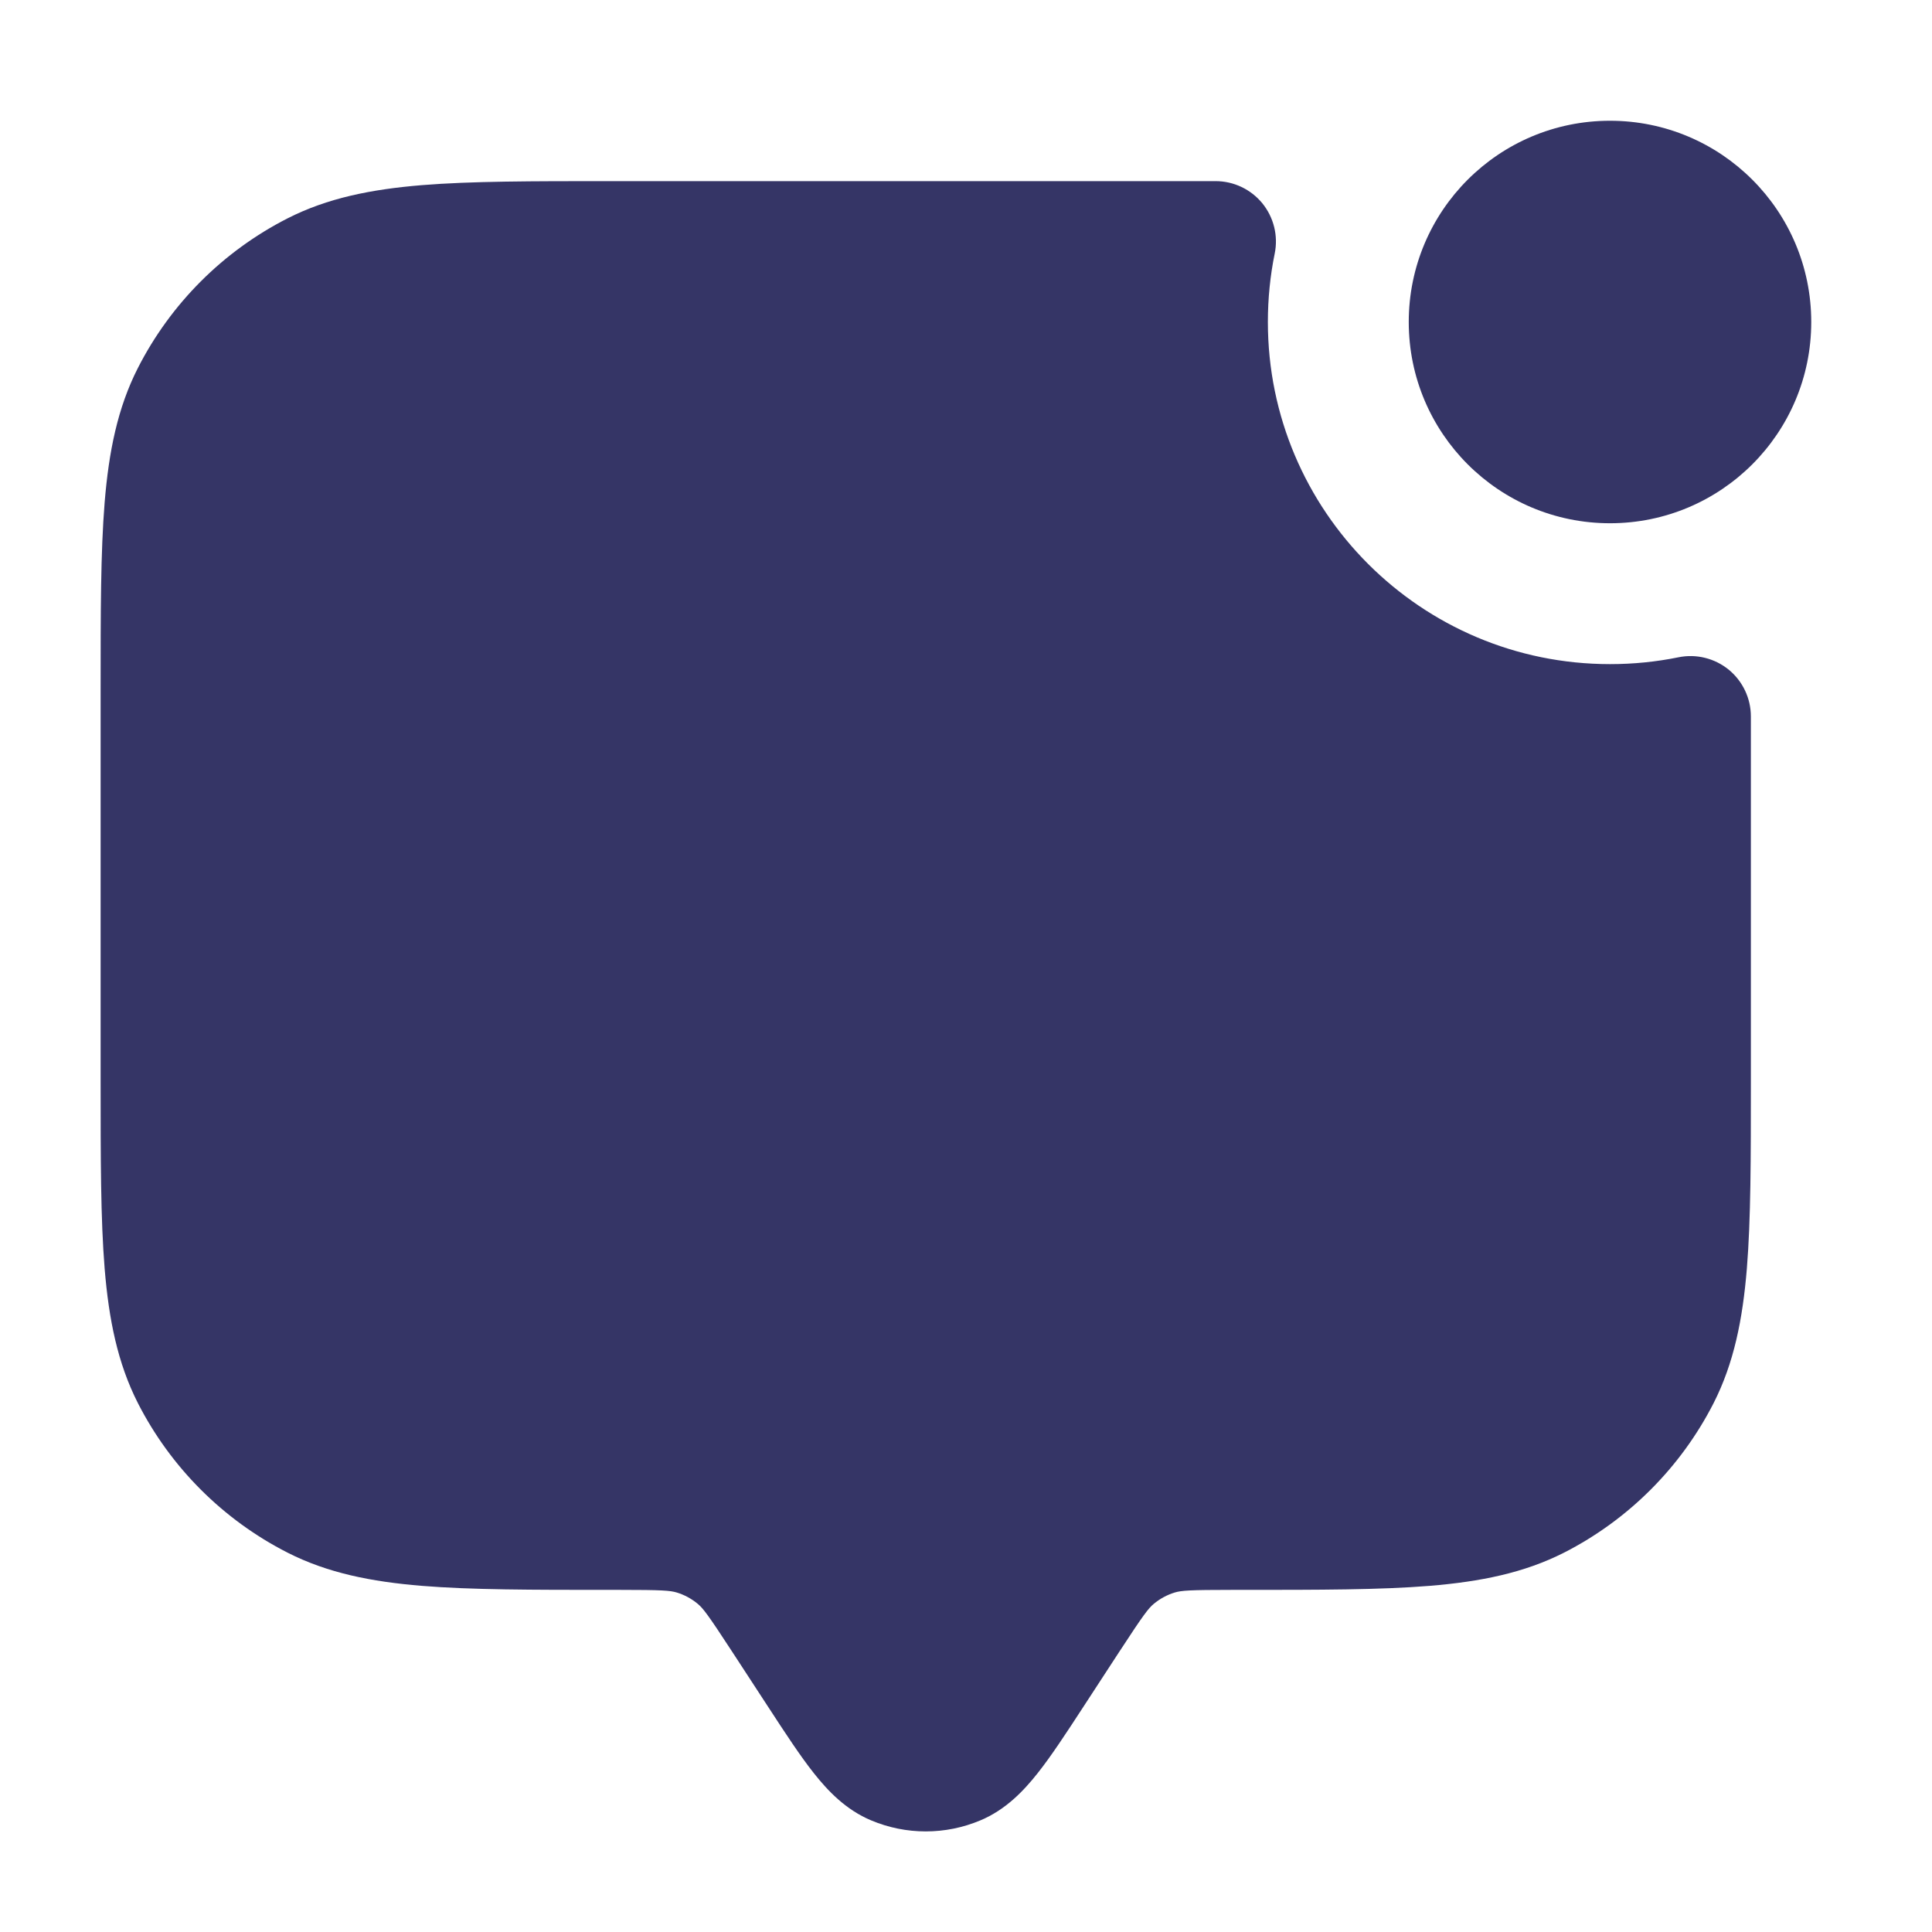 <svg width="24" height="24" viewBox="0 0 24 24" fill="none" xmlns="http://www.w3.org/2000/svg">
<path d="M20 1.5C18.619 1.5 17.5 2.619 17.5 4C17.5 5.381 18.619 6.5 20 6.5C21.381 6.5 22.5 5.381 22.5 4C22.5 2.619 21.381 1.5 20 1.5Z" fill="#353566"/>
<path d="M15.1 2.25L7.567 2.25C6.615 2.25 5.854 2.25 5.24 2.3C4.61 2.352 4.068 2.46 3.571 2.713C2.771 3.121 2.121 3.771 1.713 4.571C1.46 5.068 1.352 5.61 1.3 6.24C1.25 6.854 1.25 7.615 1.25 8.567V13.433C1.25 14.385 1.25 15.146 1.3 15.76C1.352 16.39 1.46 16.932 1.713 17.43C2.121 18.229 2.771 18.879 3.571 19.287C4.068 19.54 4.61 19.648 5.24 19.7C5.854 19.75 6.615 19.75 7.567 19.75H7.701C8.223 19.75 8.326 19.758 8.408 19.783C8.503 19.812 8.591 19.86 8.668 19.924C8.734 19.979 8.797 20.061 9.082 20.498L9.55 21.215C9.758 21.534 9.941 21.814 10.11 22.027C10.284 22.247 10.507 22.482 10.823 22.614C11.256 22.796 11.744 22.796 12.177 22.614C12.493 22.482 12.716 22.247 12.89 22.027C13.059 21.814 13.242 21.534 13.45 21.215L13.917 20.499L13.918 20.498C14.203 20.061 14.266 19.979 14.332 19.924C14.409 19.86 14.497 19.812 14.592 19.783C14.674 19.758 14.777 19.75 15.3 19.75H15.433C16.385 19.75 17.146 19.75 17.76 19.7C18.39 19.648 18.932 19.54 19.43 19.287C20.229 18.879 20.879 18.229 21.287 17.43C21.54 16.932 21.648 16.39 21.7 15.76C21.75 15.146 21.75 14.385 21.75 13.433V8.9C21.75 8.675 21.649 8.462 21.475 8.319C21.3 8.177 21.071 8.12 20.851 8.165C20.576 8.221 20.292 8.25 20 8.25C17.653 8.25 15.75 6.347 15.75 4C15.75 3.708 15.779 3.423 15.835 3.149C15.88 2.929 15.823 2.7 15.681 2.525C15.538 2.351 15.325 2.25 15.1 2.25Z" fill="#353566"/>
</svg>
